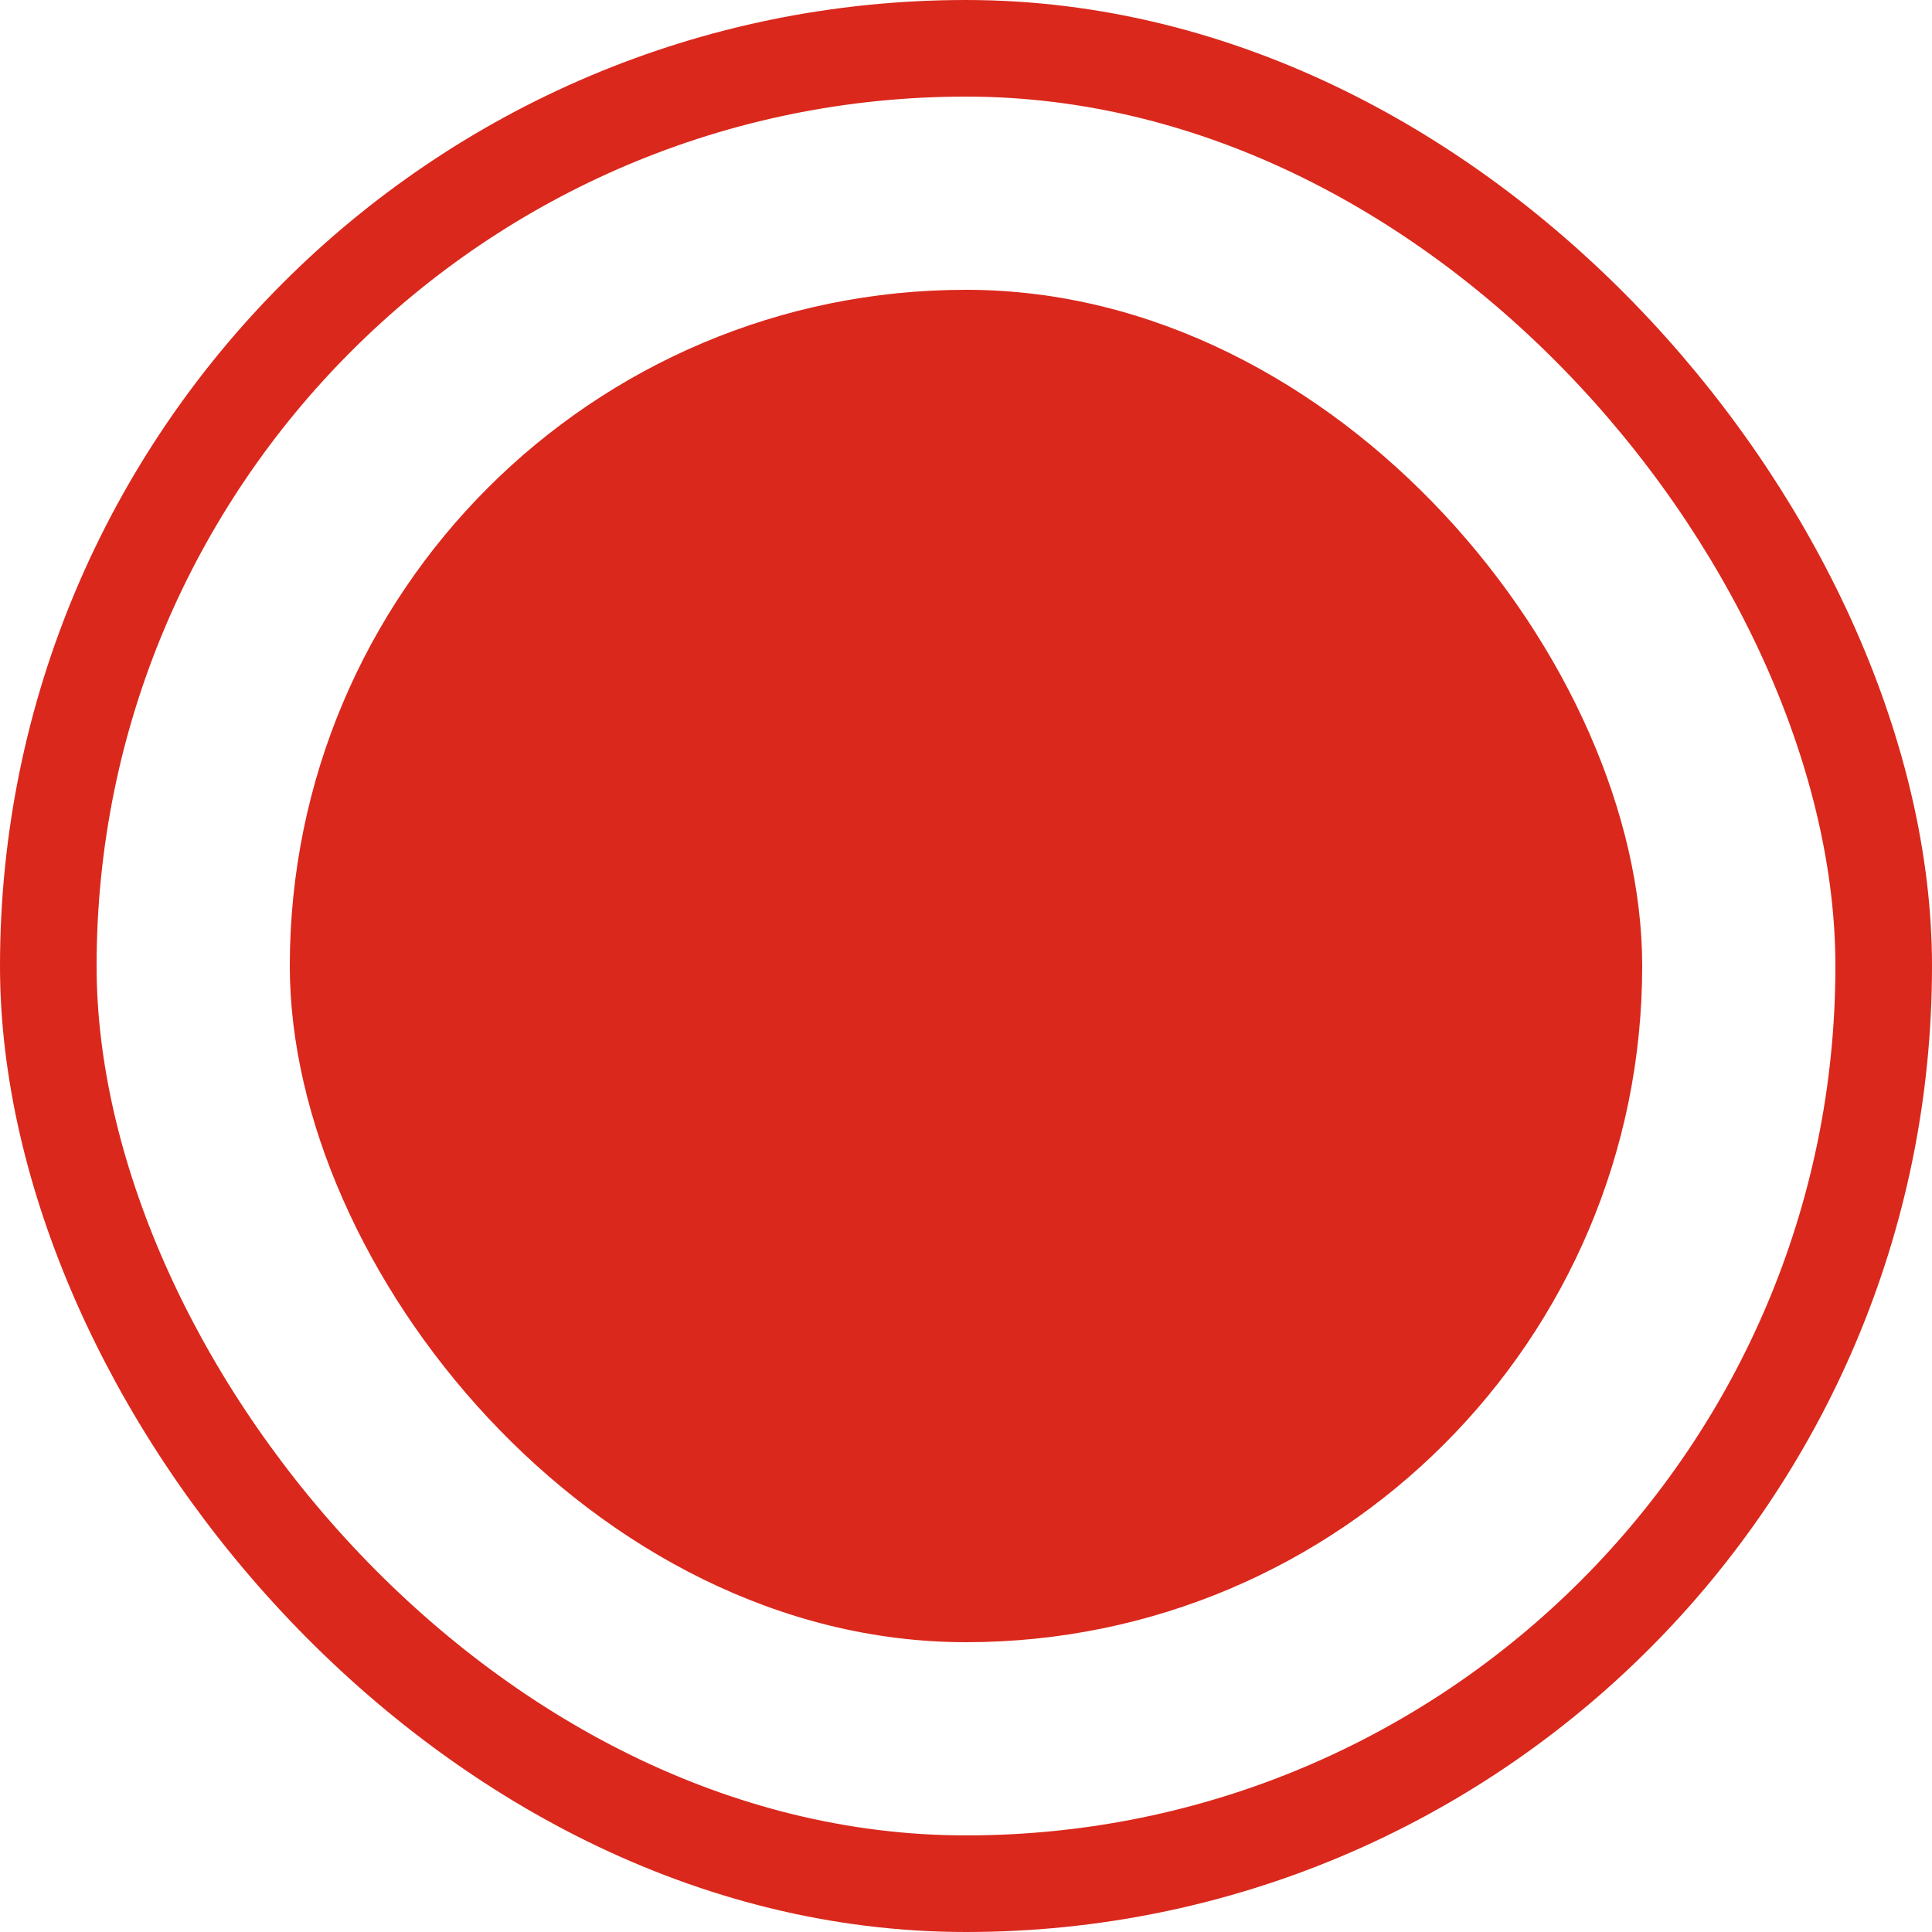 <svg width="20" height="20" viewBox="0 0 20 20" fill="none" xmlns="http://www.w3.org/2000/svg">
<rect x="3" y="3" width="14" height="14" rx="7" fill="#DA281C"/>
<rect x="0.5" y="0.5" width="19" height="19" rx="9.5" stroke="#DA281C"/>
</svg>
